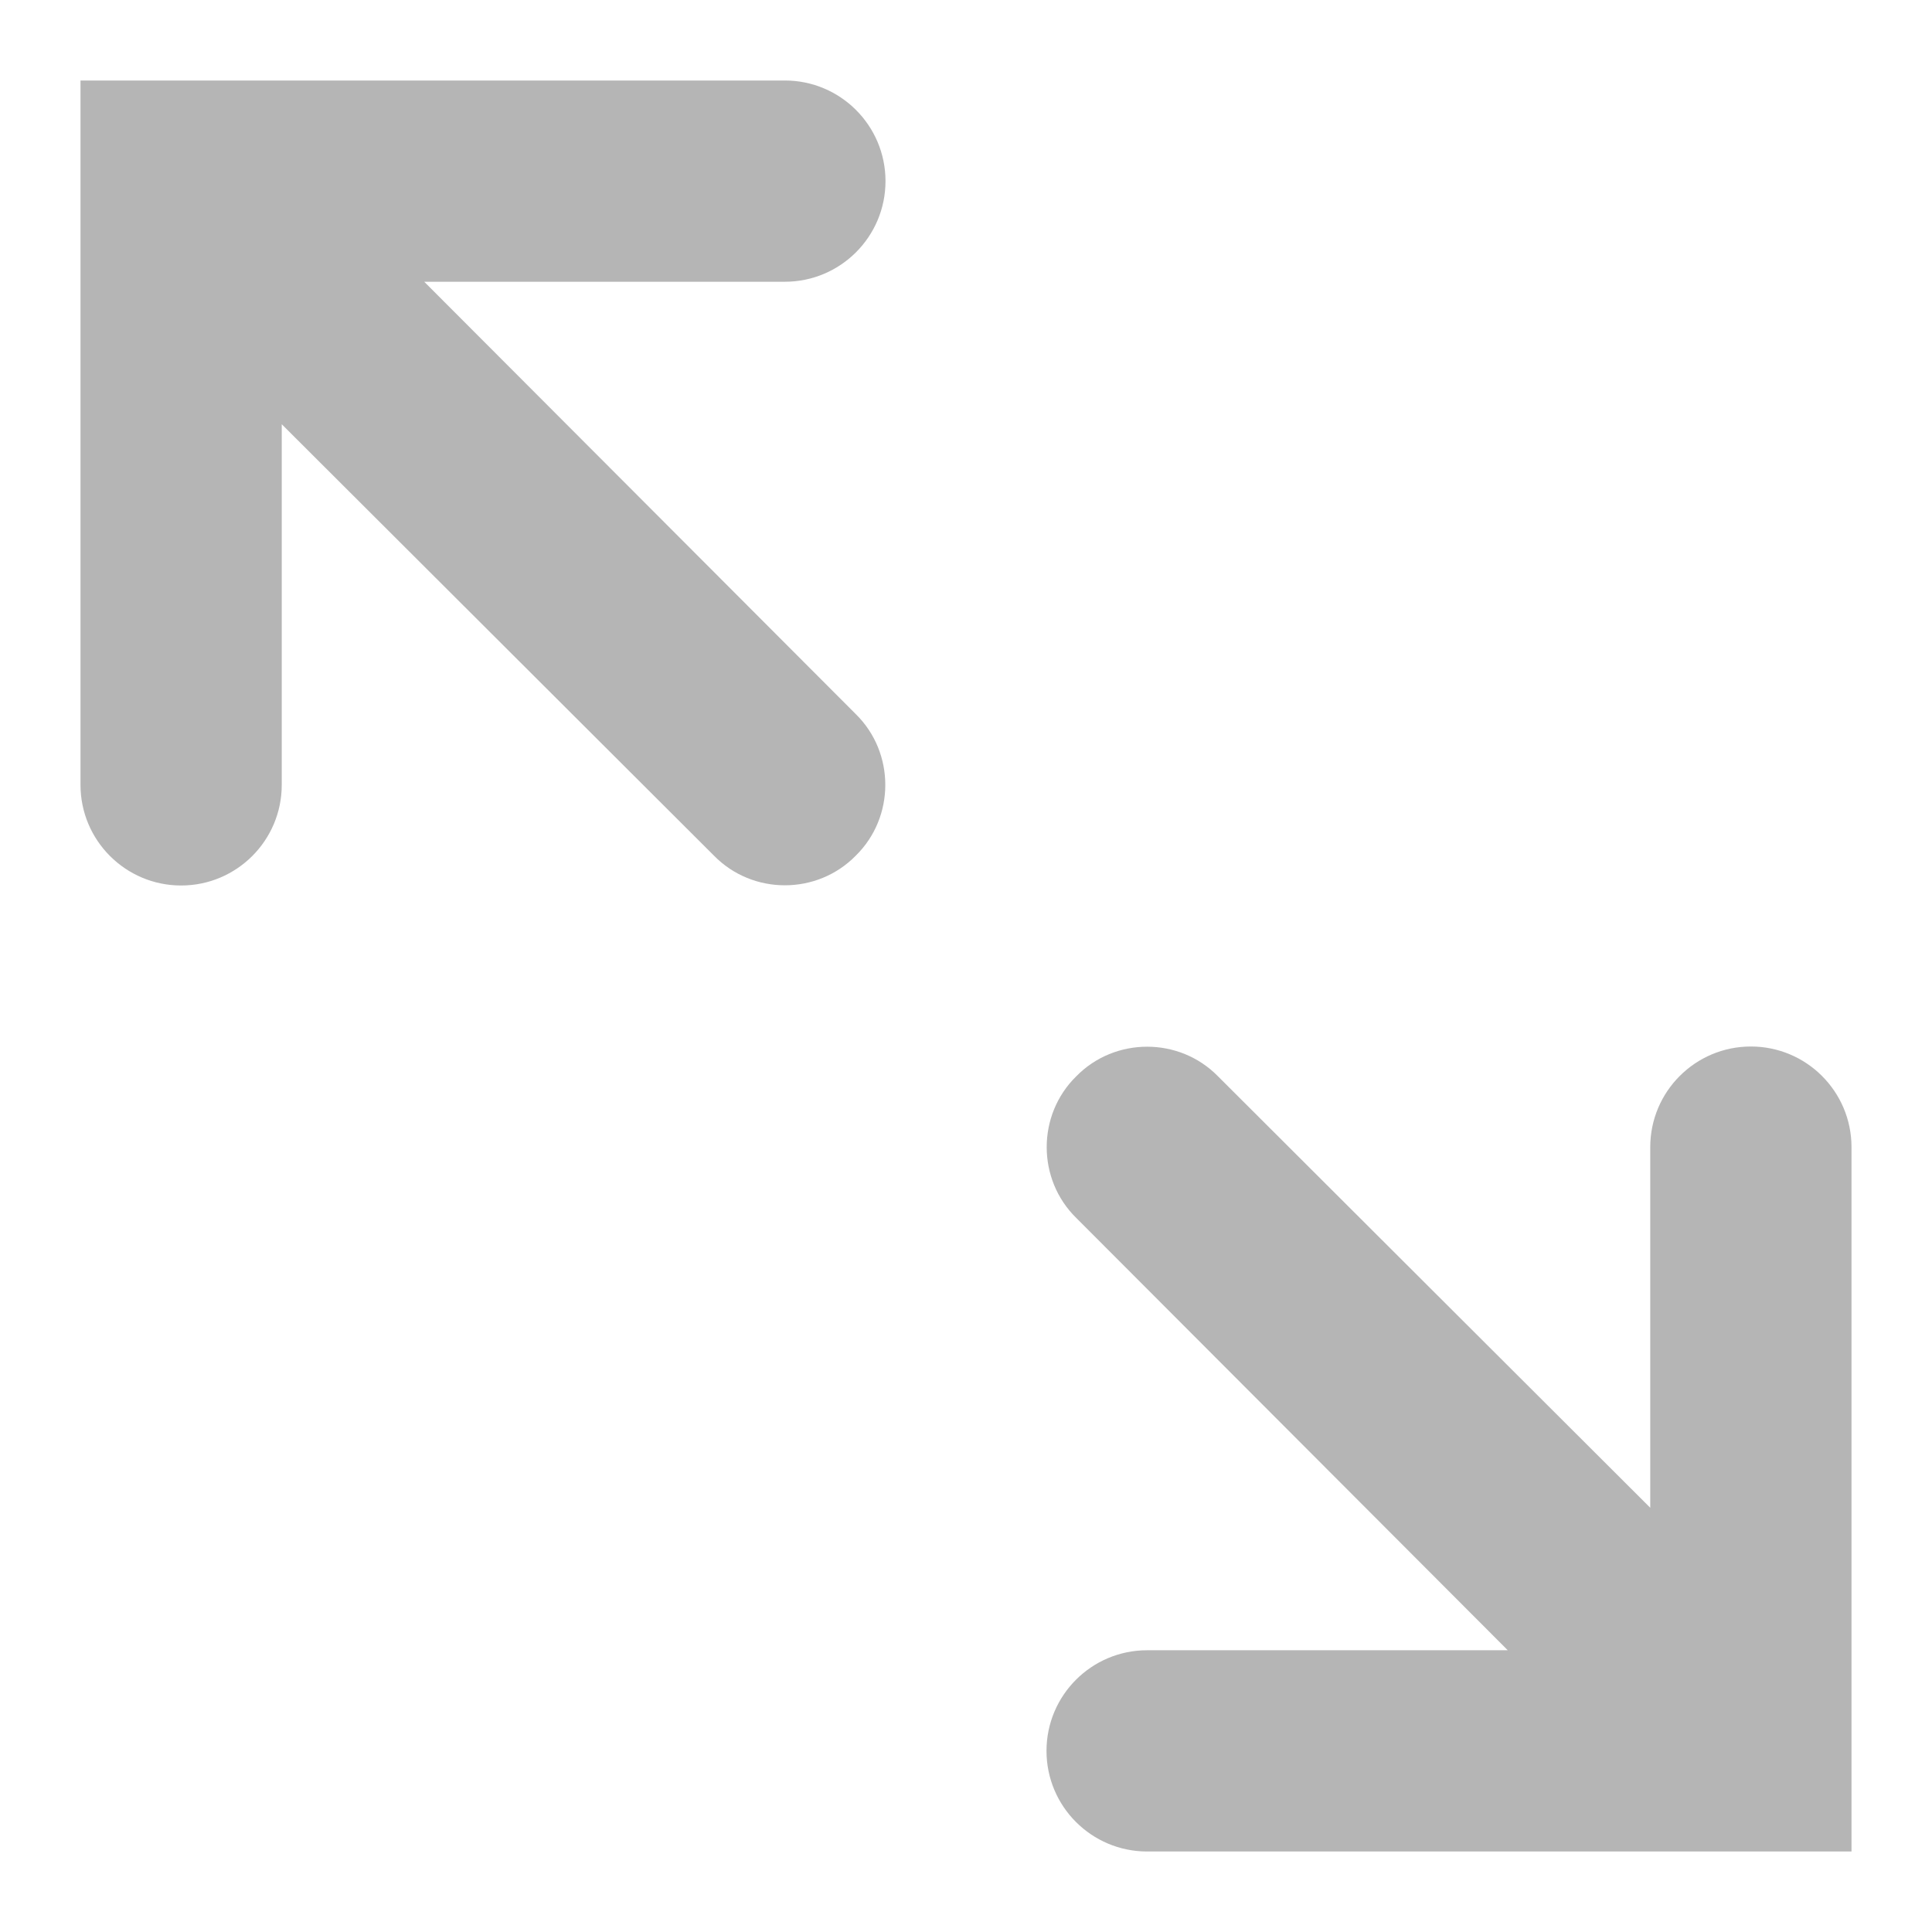 <svg width="24" height="24" viewBox="0 0 24 24" xmlns="http://www.w3.org/2000/svg"><path fill="#B5B5B5" d="M11.00,2.25 C11.00,2.94 10.44,3.50 9.75,3.50 L5.27,3.50 L10.63,8.87 C11.12,9.35 11.12,10.15 10.63,10.63 C10.15,11.12 9.35,11.12 8.87,10.63 L3.50,5.27 L3.50,9.75 C3.50,10.44 2.94,11.00 2.25,11.00 C1.56,11.00 1.00,10.44 1.00,9.75 L1.00,1.00 L9.75,1.00 C10.44,1.00 11.00,1.56 11.00,2.25 Z M21.75,13.00 C22.44,13.00 23.00,13.56 23.00,14.25 L23.00,23.00 L14.25,23.00 C13.56,23.00 13.00,22.44 13.00,21.75 C13.00,21.06 13.56,20.50 14.25,20.50 L18.73,20.50 L13.37,15.13 C12.88,14.65 12.88,13.85 13.37,13.37 C13.85,12.88 14.65,12.88 15.13,13.37 L20.50,18.73 L20.50,14.25 C20.50,13.56 21.06,13.00 21.75,13.00 Z"/></svg>
